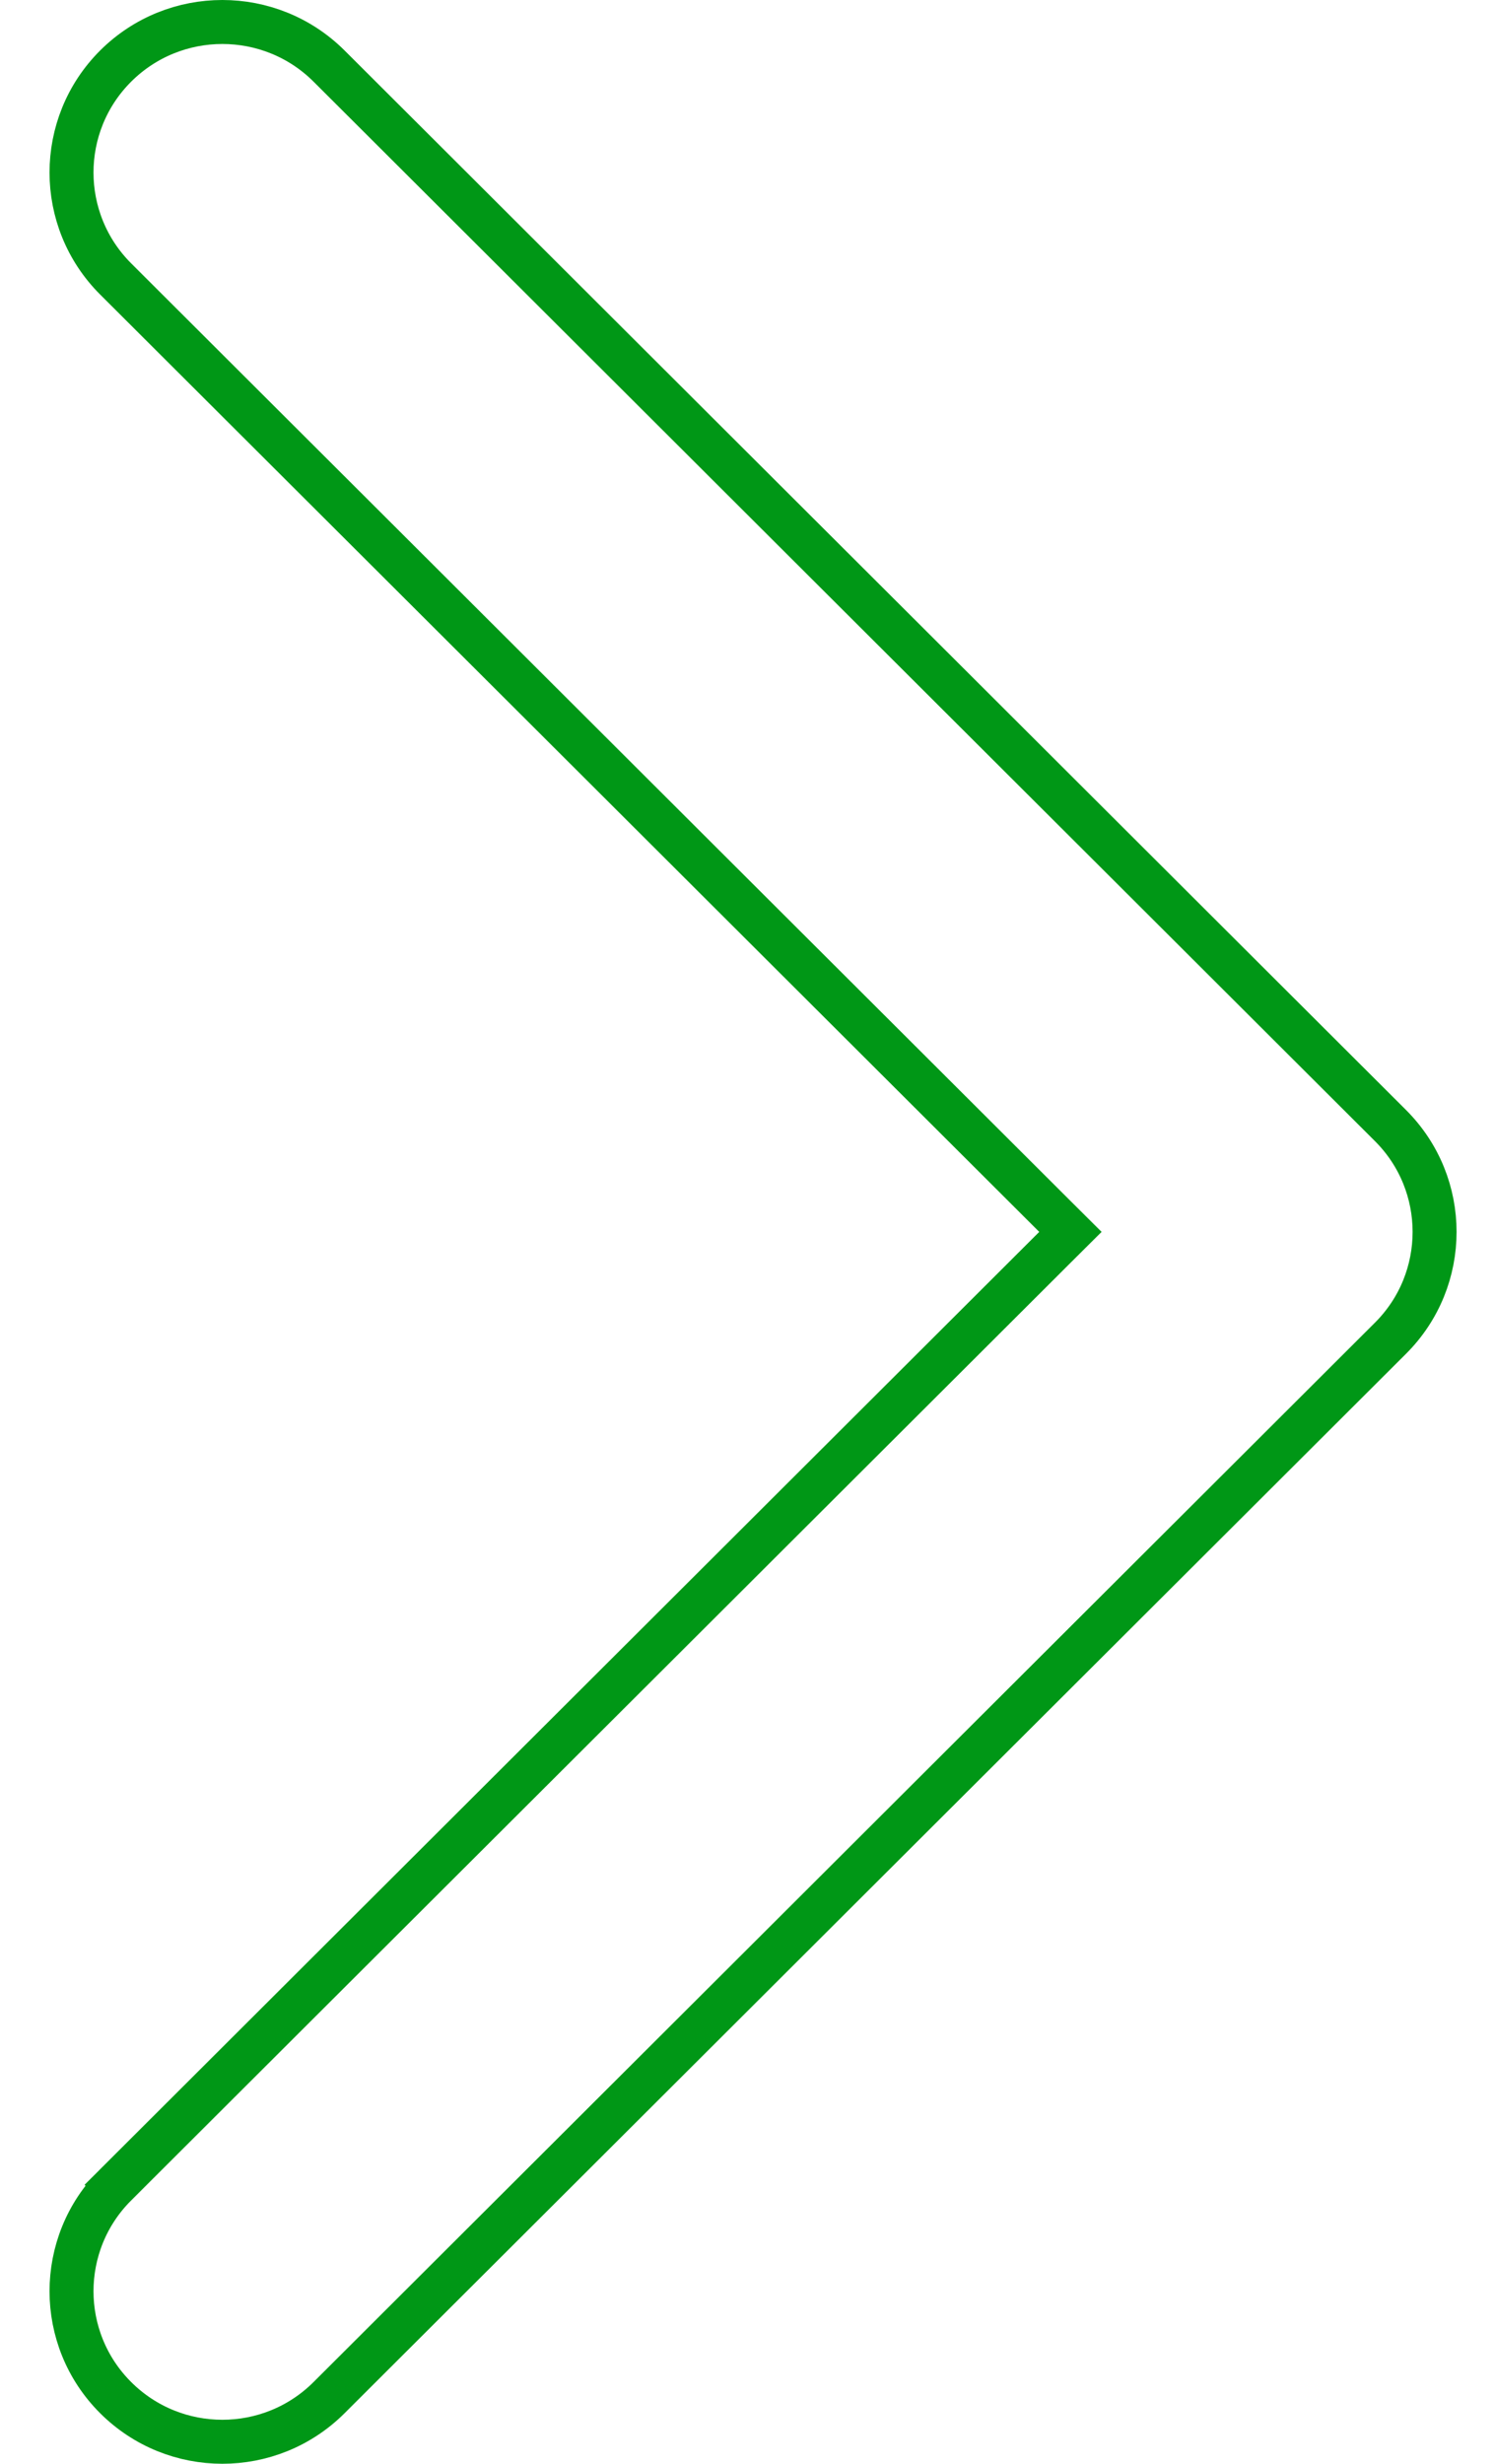 <svg width="17" height="28" viewBox="0 0 17 28" fill="none" xmlns="http://www.w3.org/2000/svg">
<path d="M3.742 27.248L3.742 27.248C3.072 27.917 1.985 27.917 1.315 27.248L1.315 27.248C0.646 26.581 0.646 25.497 1.315 24.83L1.139 24.653L1.315 24.83L11.994 14.177L12.172 14L11.994 13.823L1.315 3.17C0.646 2.502 0.646 1.419 1.315 0.751L1.315 0.751C1.985 0.083 3.072 0.083 3.742 0.751L3.742 0.751L15.811 12.791C16.146 13.125 16.313 13.562 16.313 14C16.313 14.438 16.146 14.875 15.811 15.209C15.811 15.209 15.811 15.209 15.811 15.209L3.742 27.248Z" stroke="#009716" stroke-width="0.5"/>
</svg>
